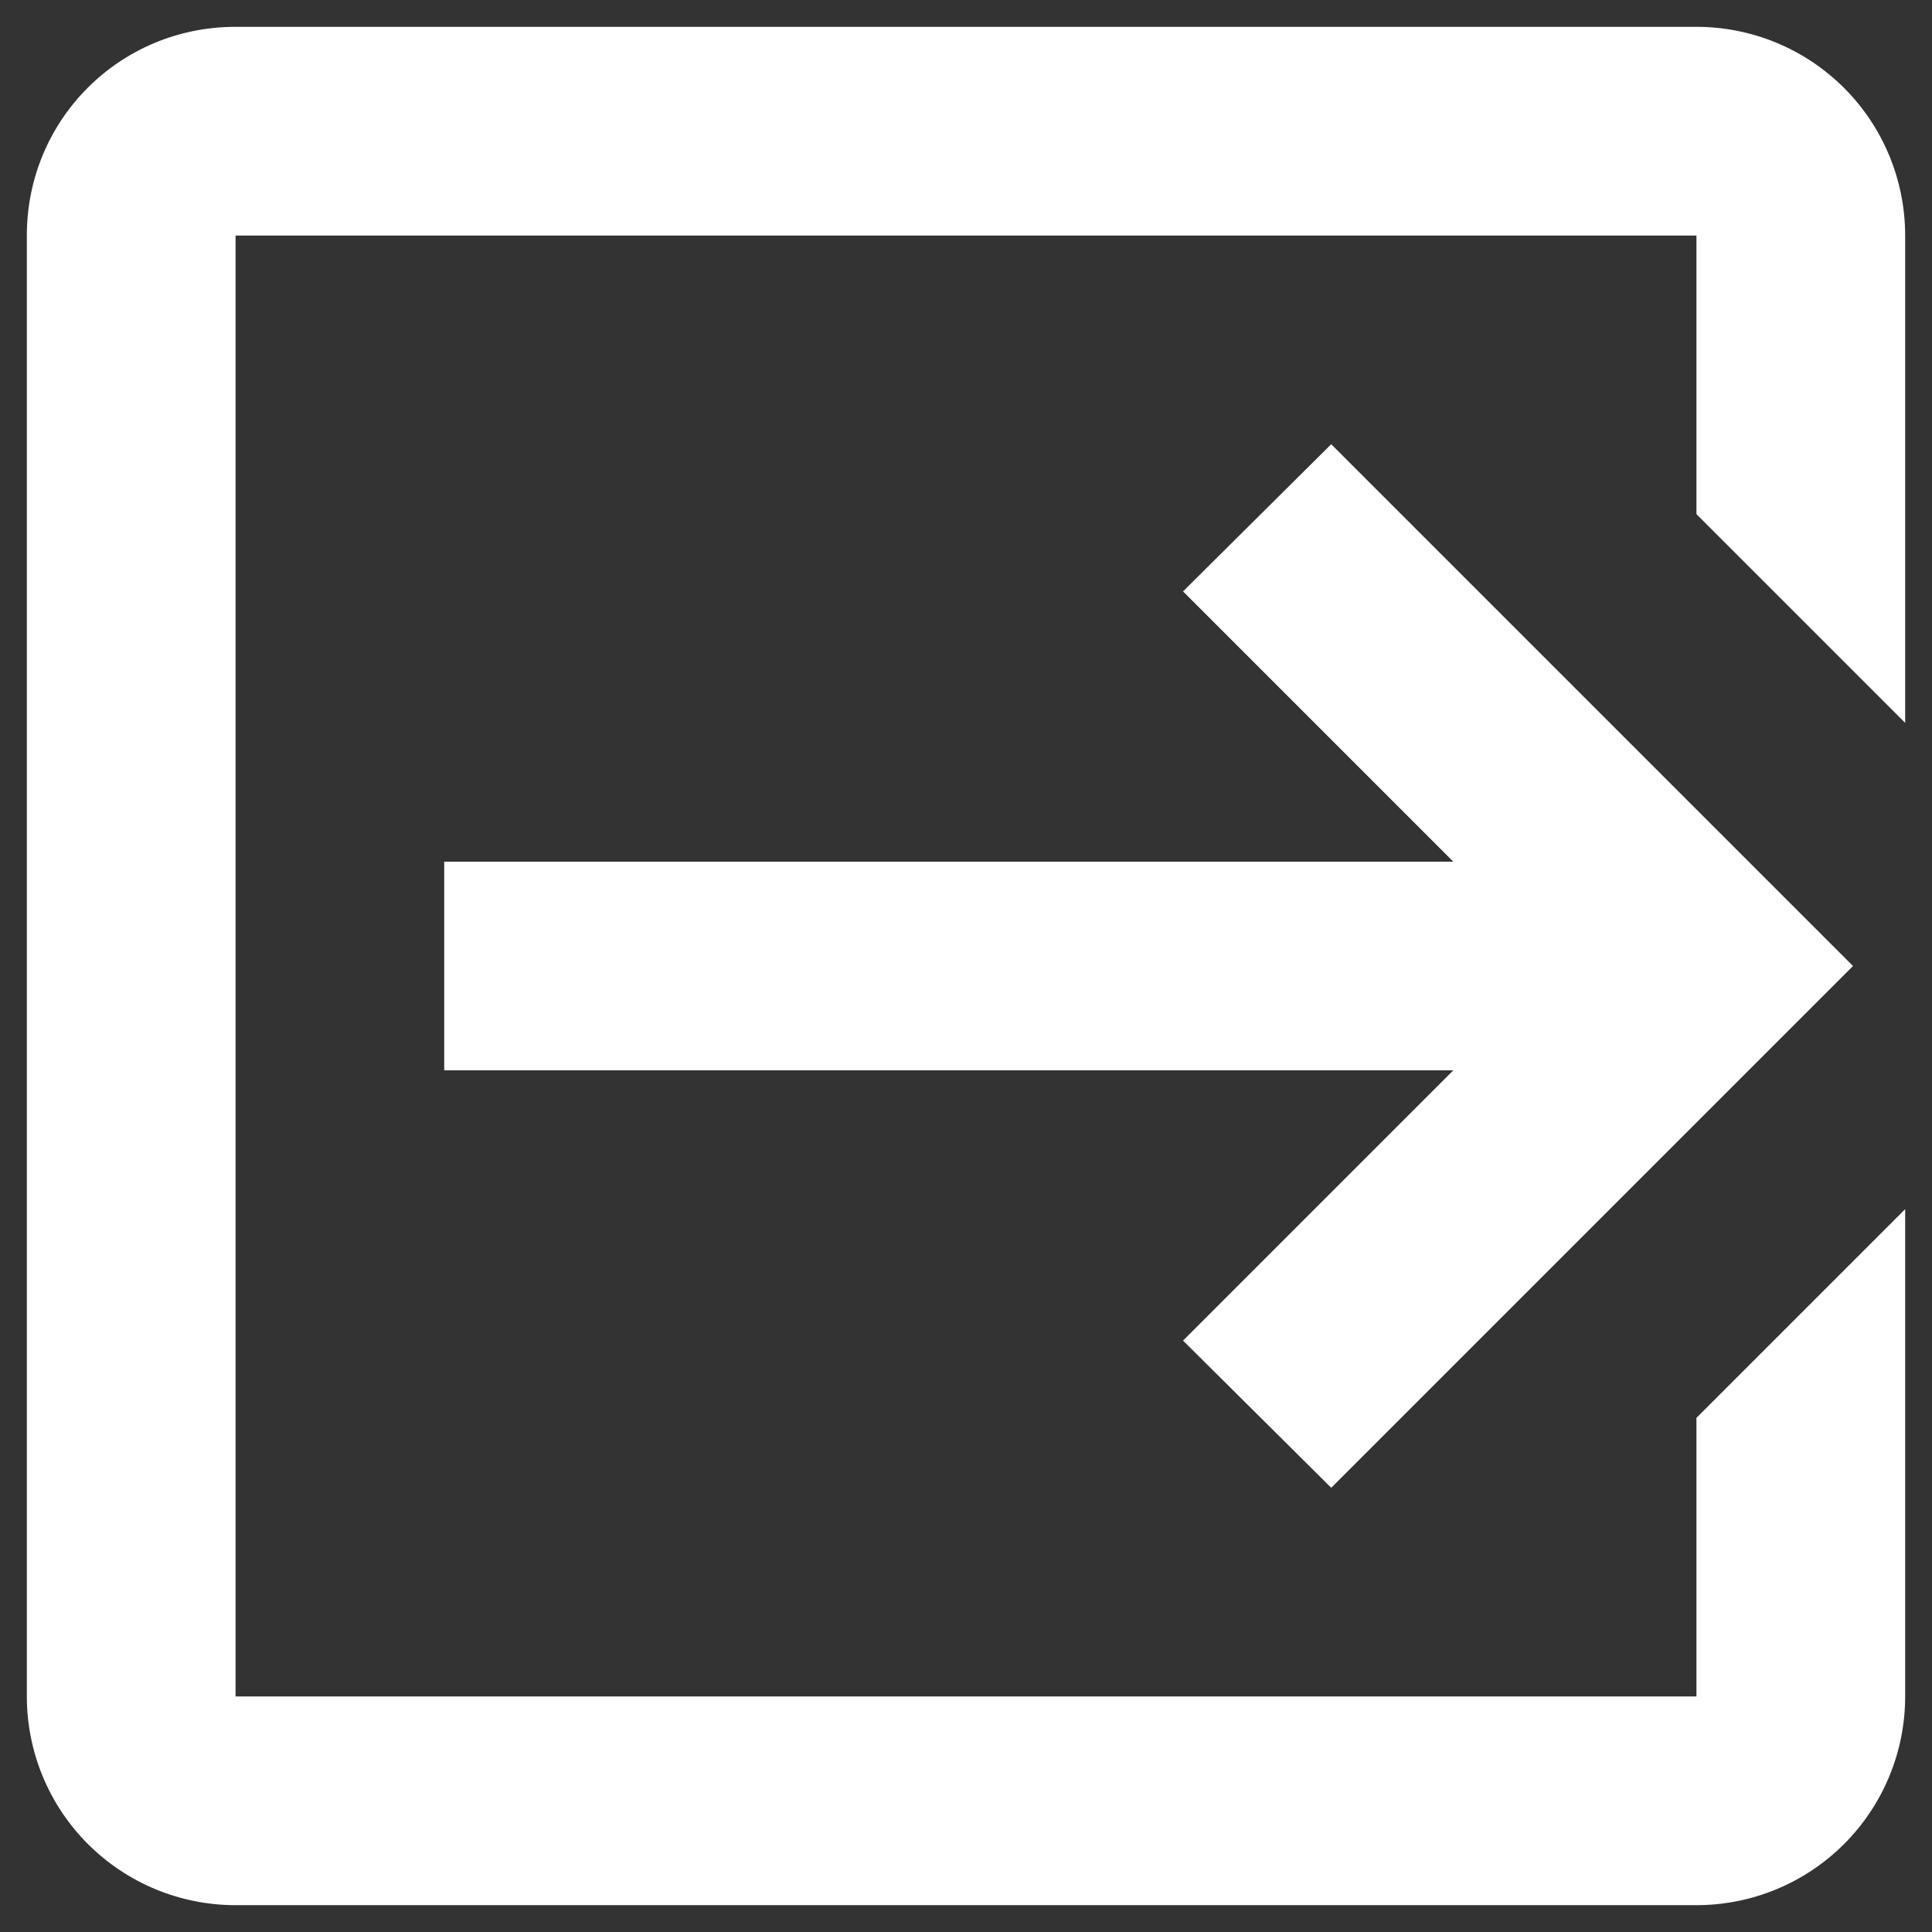 <svg width="27" height="27" viewBox="0 0 27 27" fill="none" xmlns="http://www.w3.org/2000/svg">
<rect x="0" y="0" width="27" height="27" fill="#333333" stroke="none"/>
<path d="M16.533 18.735L20.31 14.958H6.208V12.042H20.31L16.533 8.265L18.604 6.208L25.896 13.5L18.604 20.792L16.533 18.735ZM23.708 0.375C24.482 0.375 25.224 0.682 25.771 1.229C26.318 1.776 26.625 2.518 26.625 3.292V10.102L23.708 7.185V3.292H3.292V23.708H23.708V19.815L26.625 16.898V23.708C26.625 24.482 26.318 25.224 25.771 25.771C25.224 26.318 24.482 26.625 23.708 26.625H3.292C2.518 26.625 1.776 26.318 1.229 25.771C0.682 25.224 0.375 24.482 0.375 23.708V3.292C0.375 1.673 1.673 0.375 3.292 0.375H23.708Z" fill="white"/>
</svg>
